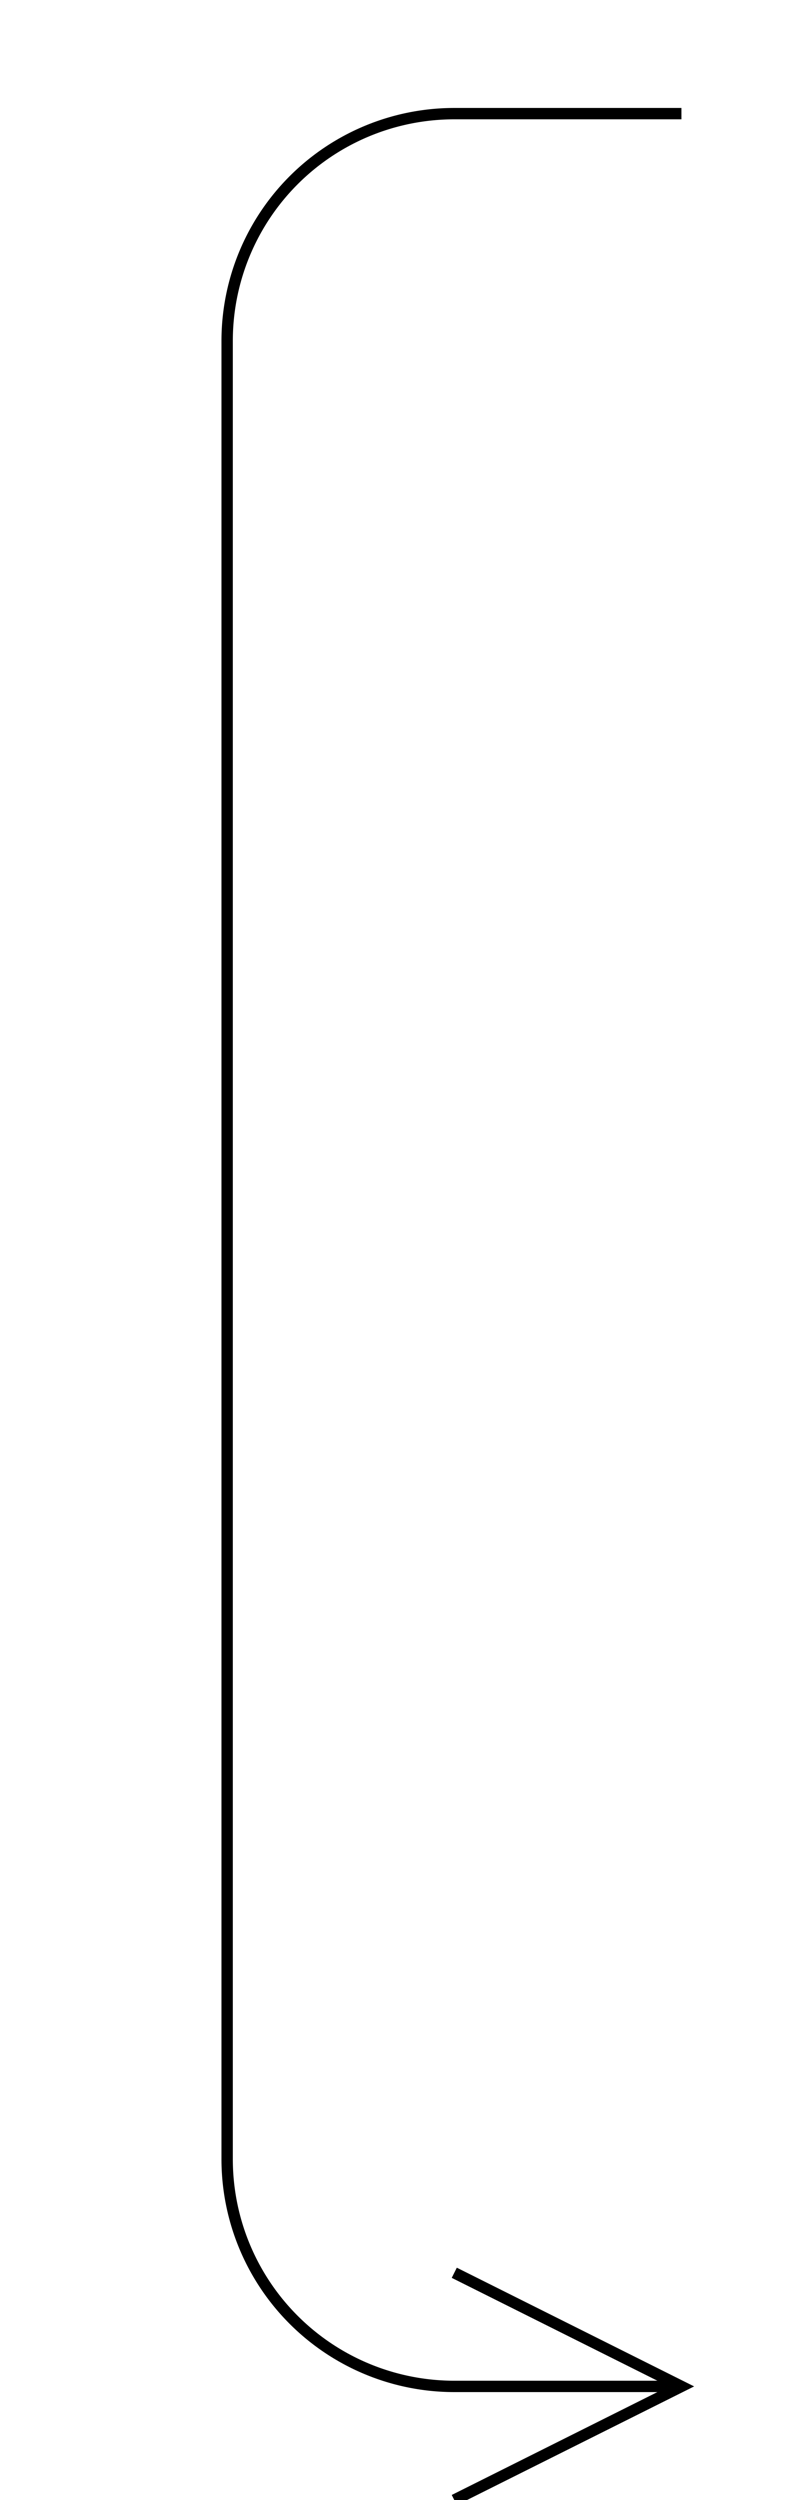 <?xml version="1.0" encoding="UTF-8"?>
<svg width="70" height="220" xmlns="http://www.w3.org/2000/svg" viewBox="0 0 70 220">
  <g transform="rotate(180, 35, 110)">
    <path d="M 10, 10 h 20 a20,20 0 0 1 20,20 v160 a20,20 0 0 1 -20,20 h-20" stroke="black" stroke-width="1" fill="none" />
    <path d="M 30 0, 10 10, 30 20" stroke="black" stroke-width="1" fill="none" />
  </g>
</svg>

